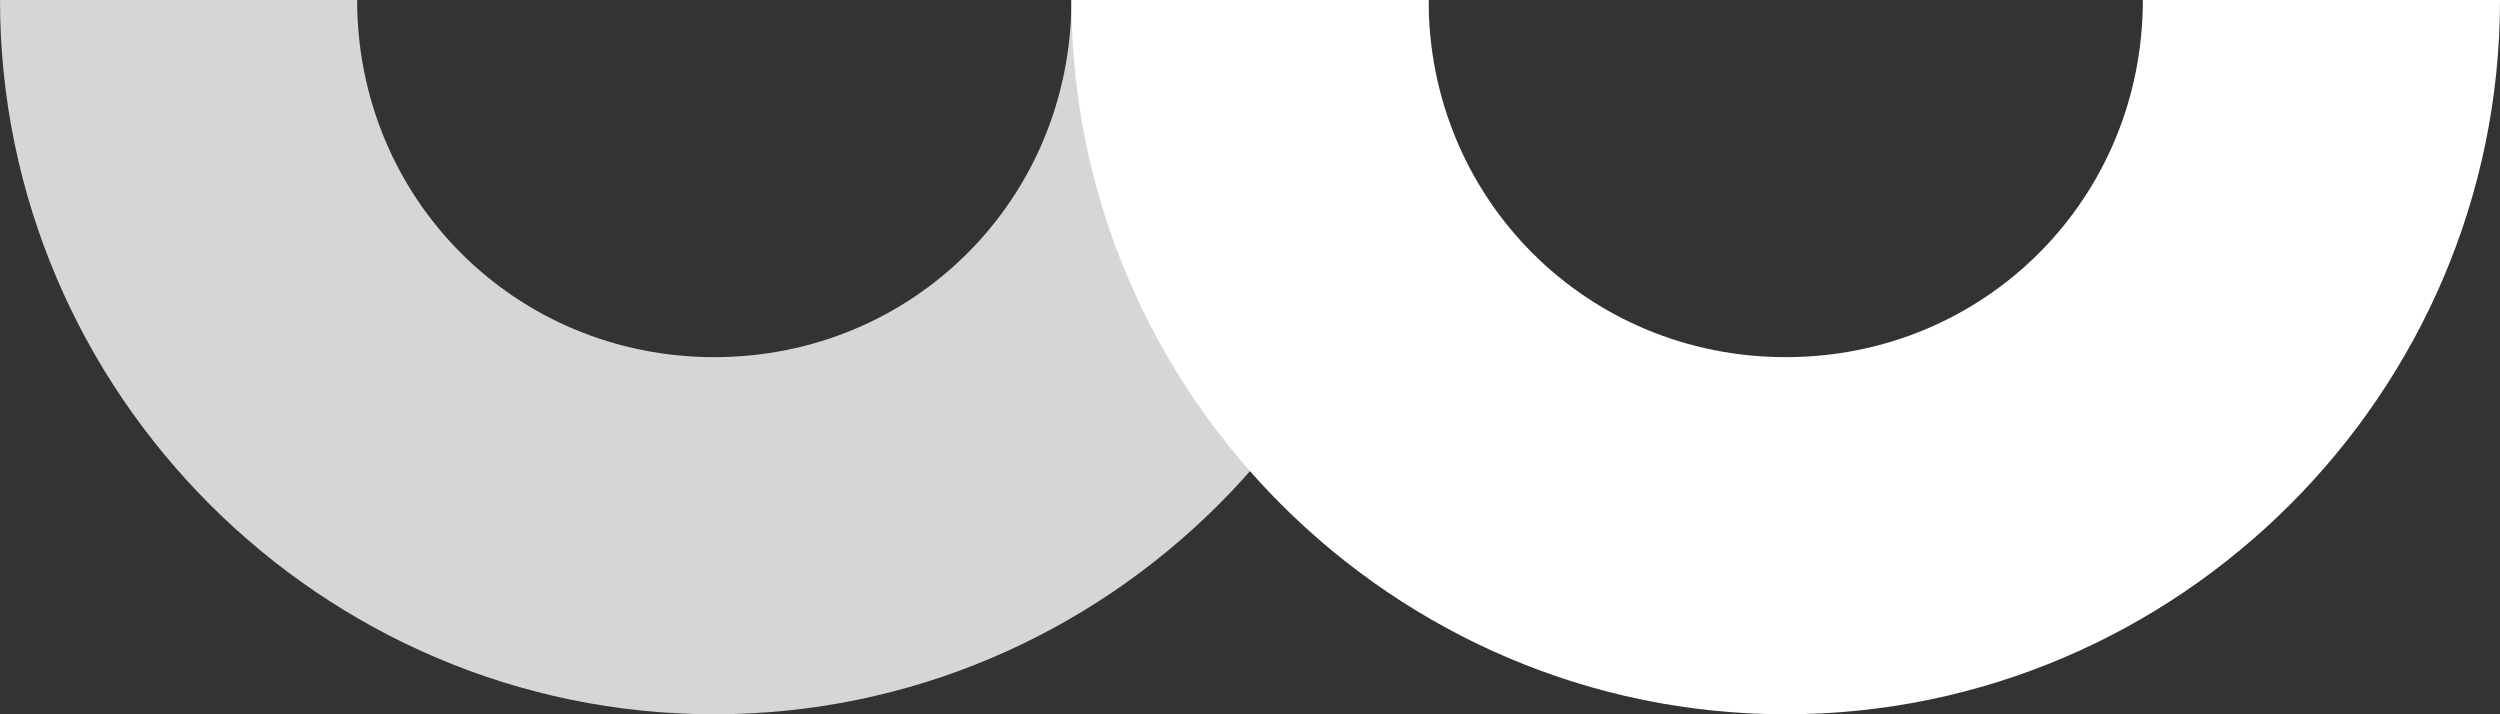 <?xml version="1.0" encoding="utf-8"?>
<!-- Generator: Adobe Illustrator 21.1.0, SVG Export Plug-In . SVG Version: 6.00 Build 0)  -->
<svg version="1.1" id="Layer_1" xmlns="http://www.w3.org/2000/svg" xmlns:xlink="http://www.w3.org/1999/xlink" x="0px" y="0px"
	 viewBox="0 0 49 14" style="enable-background:new 0 0 49 14;" xml:space="preserve">
<rect x="0" y="0" width="49" height="14" fill="#333333" stroke="none"/>
<style type="text/css">
	.st0{opacity:0.8;fill:#FFFFFF;}
	.st1{fill:#FFFFFF;}
</style>
<title>portfolio_logo_grey</title>
<g id="Layer_2">
	<g id="Layer_1-2">
		<path class="st0" d="M14,7c-3.9,0-7-3.1-7-7H0c0,7.7,6.3,14,14,14S28,7.7,28,0h-7C21,3.9,17.9,7,14,7z"/>
		<path class="st1" d="M35,7c-3.9,0-7-3.1-7-7h-7c0,7.7,6.3,14,14,14S49,7.7,49,0h-7C42,3.9,38.9,7,35,7z"/>
	</g>
</g>
</svg>
